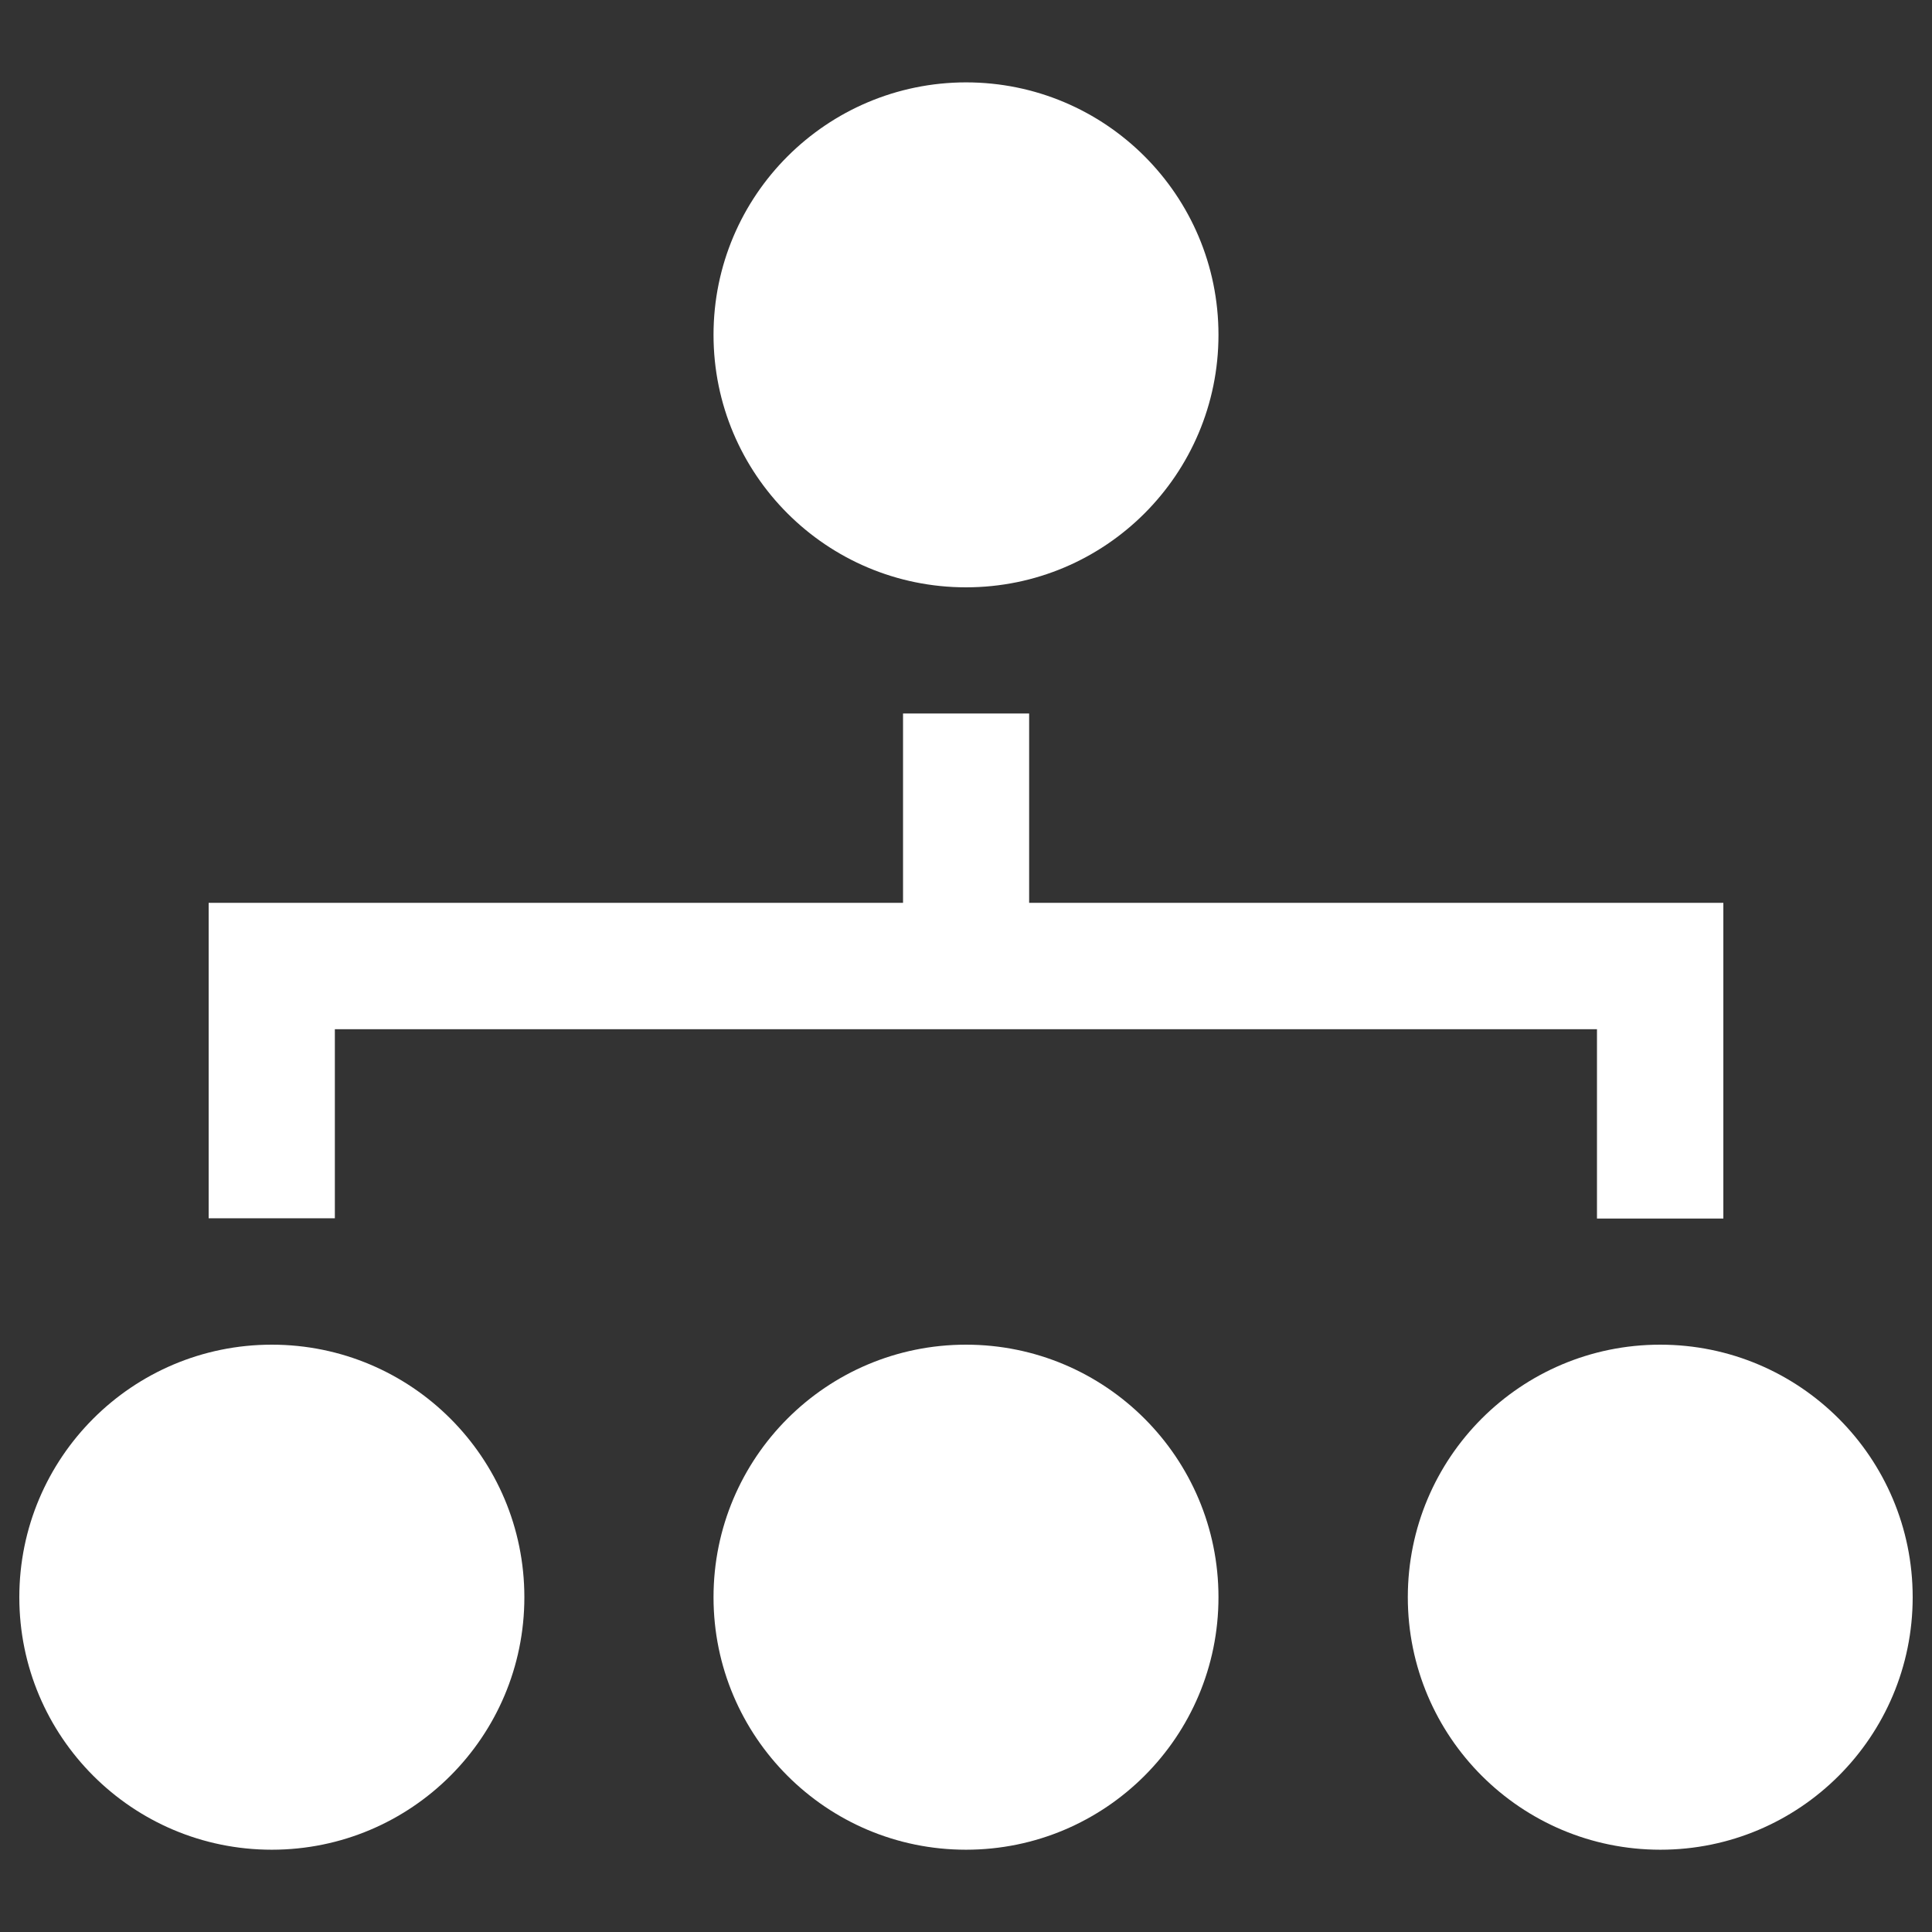 <svg width="22" height="22" viewBox="0 0 22 22" fill="none" xmlns="http://www.w3.org/2000/svg">
<rect x="0" y="0" width="22" height="22" fill="#333333" stroke="none"/>
<g clip-path="url(#clip0_1775_5)">
<path d="M8.125 3.813C8.125 5.401 9.412 6.688 11 6.688C12.588 6.688 13.875 5.401 13.875 3.813C13.875 2.224 12.588 0.938 11 0.938C9.412 0.94 8.125 2.227 8.125 3.813ZM3.813 11.72H18.185V13.876H19.624V10.281H11.719V8.125H10.283V10.281H2.376V13.873H3.813V11.72ZM0.22 18.188C0.22 19.776 1.507 21.063 3.095 21.063C4.684 21.063 5.971 19.776 5.971 18.188C5.971 16.599 4.684 15.312 3.095 15.312C1.507 15.312 0.22 16.599 0.22 18.188ZM16.031 18.188C16.031 19.776 17.318 21.063 18.907 21.063C20.495 21.063 21.78 19.774 21.78 18.188C21.78 16.599 20.493 15.312 18.905 15.312C17.316 15.312 16.031 16.599 16.031 18.188ZM8.125 18.188C8.125 19.776 9.412 21.063 11 21.063C12.588 21.063 13.875 19.776 13.875 18.188C13.875 16.599 12.588 15.312 11 15.312C9.412 15.312 8.125 16.599 8.125 18.188Z" fill="white"/>
</g>
<defs>
<clipPath id="clip0_1775_5">
<rect width="22" height="22" fill="white"/>
</clipPath>
</defs>
</svg>
